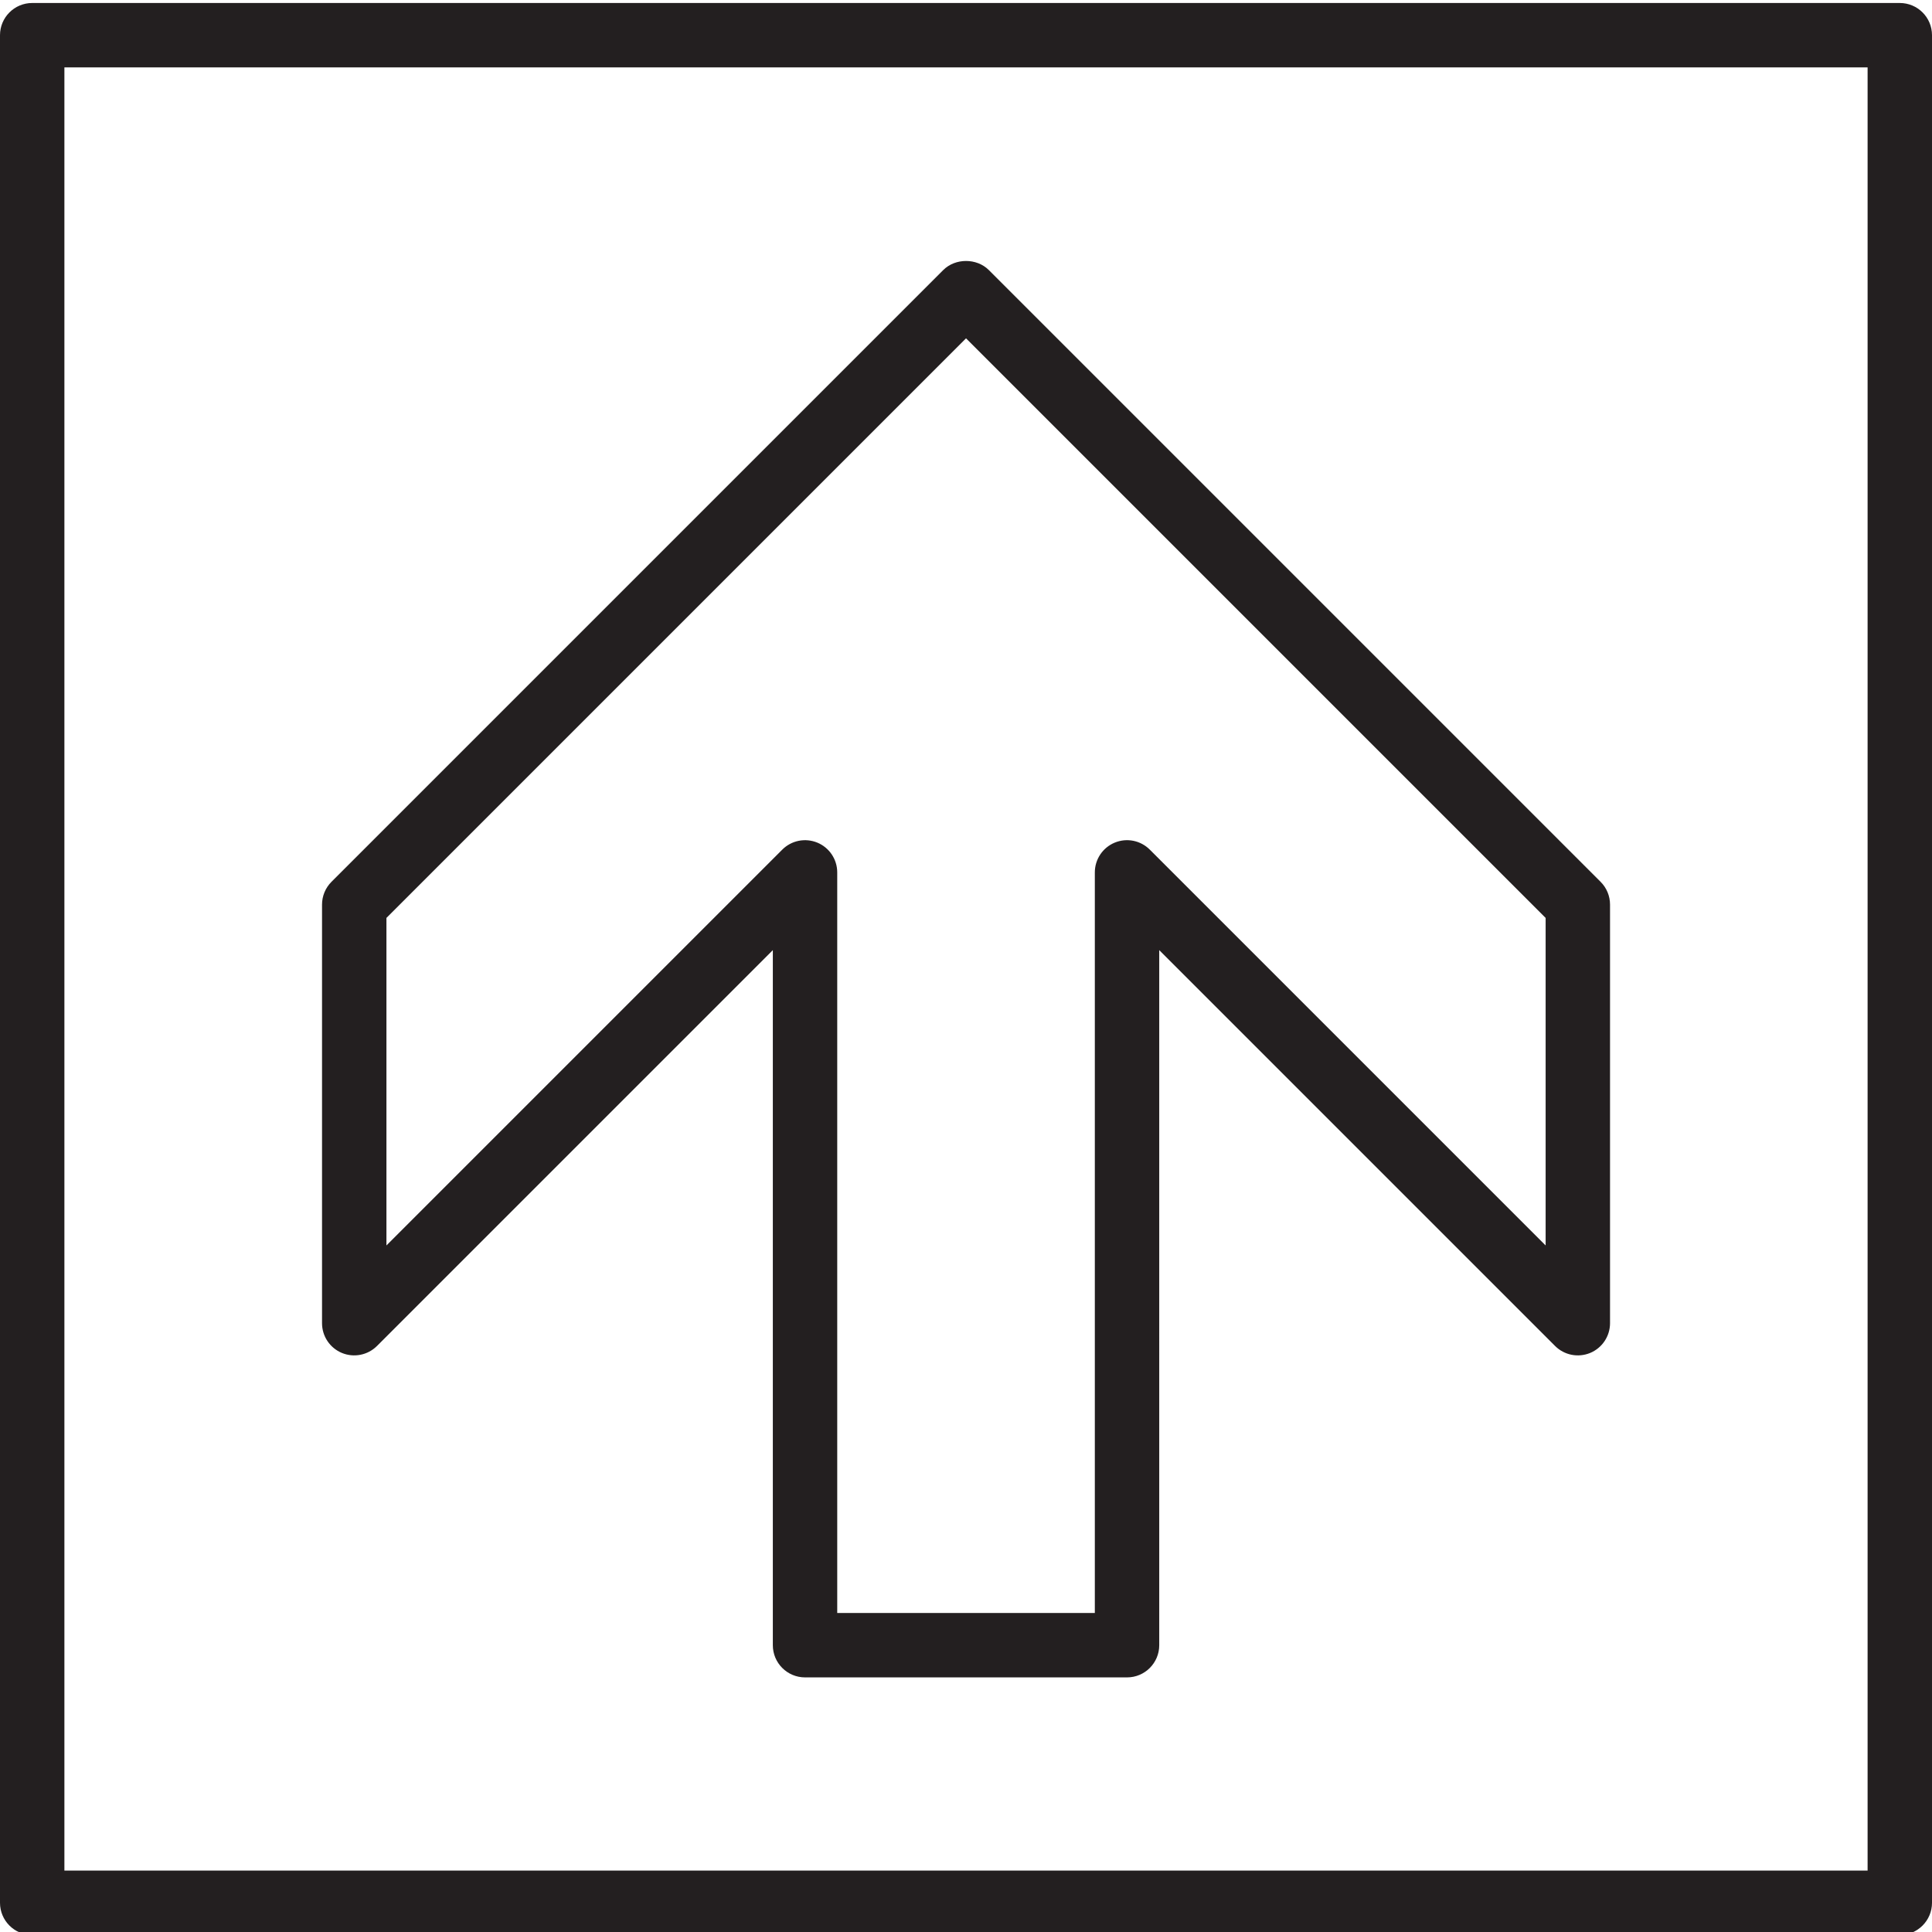 <?xml version="1.0" encoding="utf-8"?>
<!-- Generator: Adobe Illustrator 17.0.0, SVG Export Plug-In . SVG Version: 6.00 Build 0)  -->
<!DOCTYPE svg PUBLIC "-//W3C//DTD SVG 1.1//EN" "http://www.w3.org/Graphics/SVG/1.1/DTD/svg11.dtd">
<svg version="1.1" id="Layer_1" xmlns="http://www.w3.org/2000/svg" xmlns:xlink="http://www.w3.org/1999/xlink" x="0px" y="0px"
	 width="60px" height="60px" viewBox="0 0 60 60" enable-background="new 0 0 60 60" xml:space="preserve">
<g>
	<path fill="#231F20" d="M10.618,42.017c0.374,0.154,0.803,0.069,1.09-0.217l12.293-12.293v21.586c0,0.552,0.448,1,1,1h10
		c0.552,0,1-0.448,1-1V29.507L48.294,41.8c0.286,0.286,0.714,0.371,1.09,0.217c0.373-0.155,0.617-0.52,0.617-0.924v-13
		c0-0.265-0.105-0.52-0.293-0.707l-19-19c-0.375-0.375-1.039-0.375-1.414,0l-19,19c-0.188,0.188-0.293,0.442-0.293,0.707v13
		C10.001,41.498,10.245,41.862,10.618,42.017z M12.001,28.507l18-18l18,18v10.172L35.708,26.386
		c-0.287-0.287-0.716-0.372-1.09-0.217c-0.374,0.155-0.617,0.52-0.617,0.924v23h-8v-23c0-0.404-0.244-0.769-0.617-0.924
		c-0.375-0.154-0.803-0.07-1.09,0.217L12.001,38.679V28.507z"/>
	<path fill="#231F20" d="M59,0.093H1c-0.552,0-1,0.448-1,1v58c0,0.552,0.448,1,1,1h58c0.552,0,1-0.448,1-1v-58
		C60,0.541,59.553,0.093,59,0.093z M58,58.093H2v-56h56V58.093z"/>
</g>
</svg>
